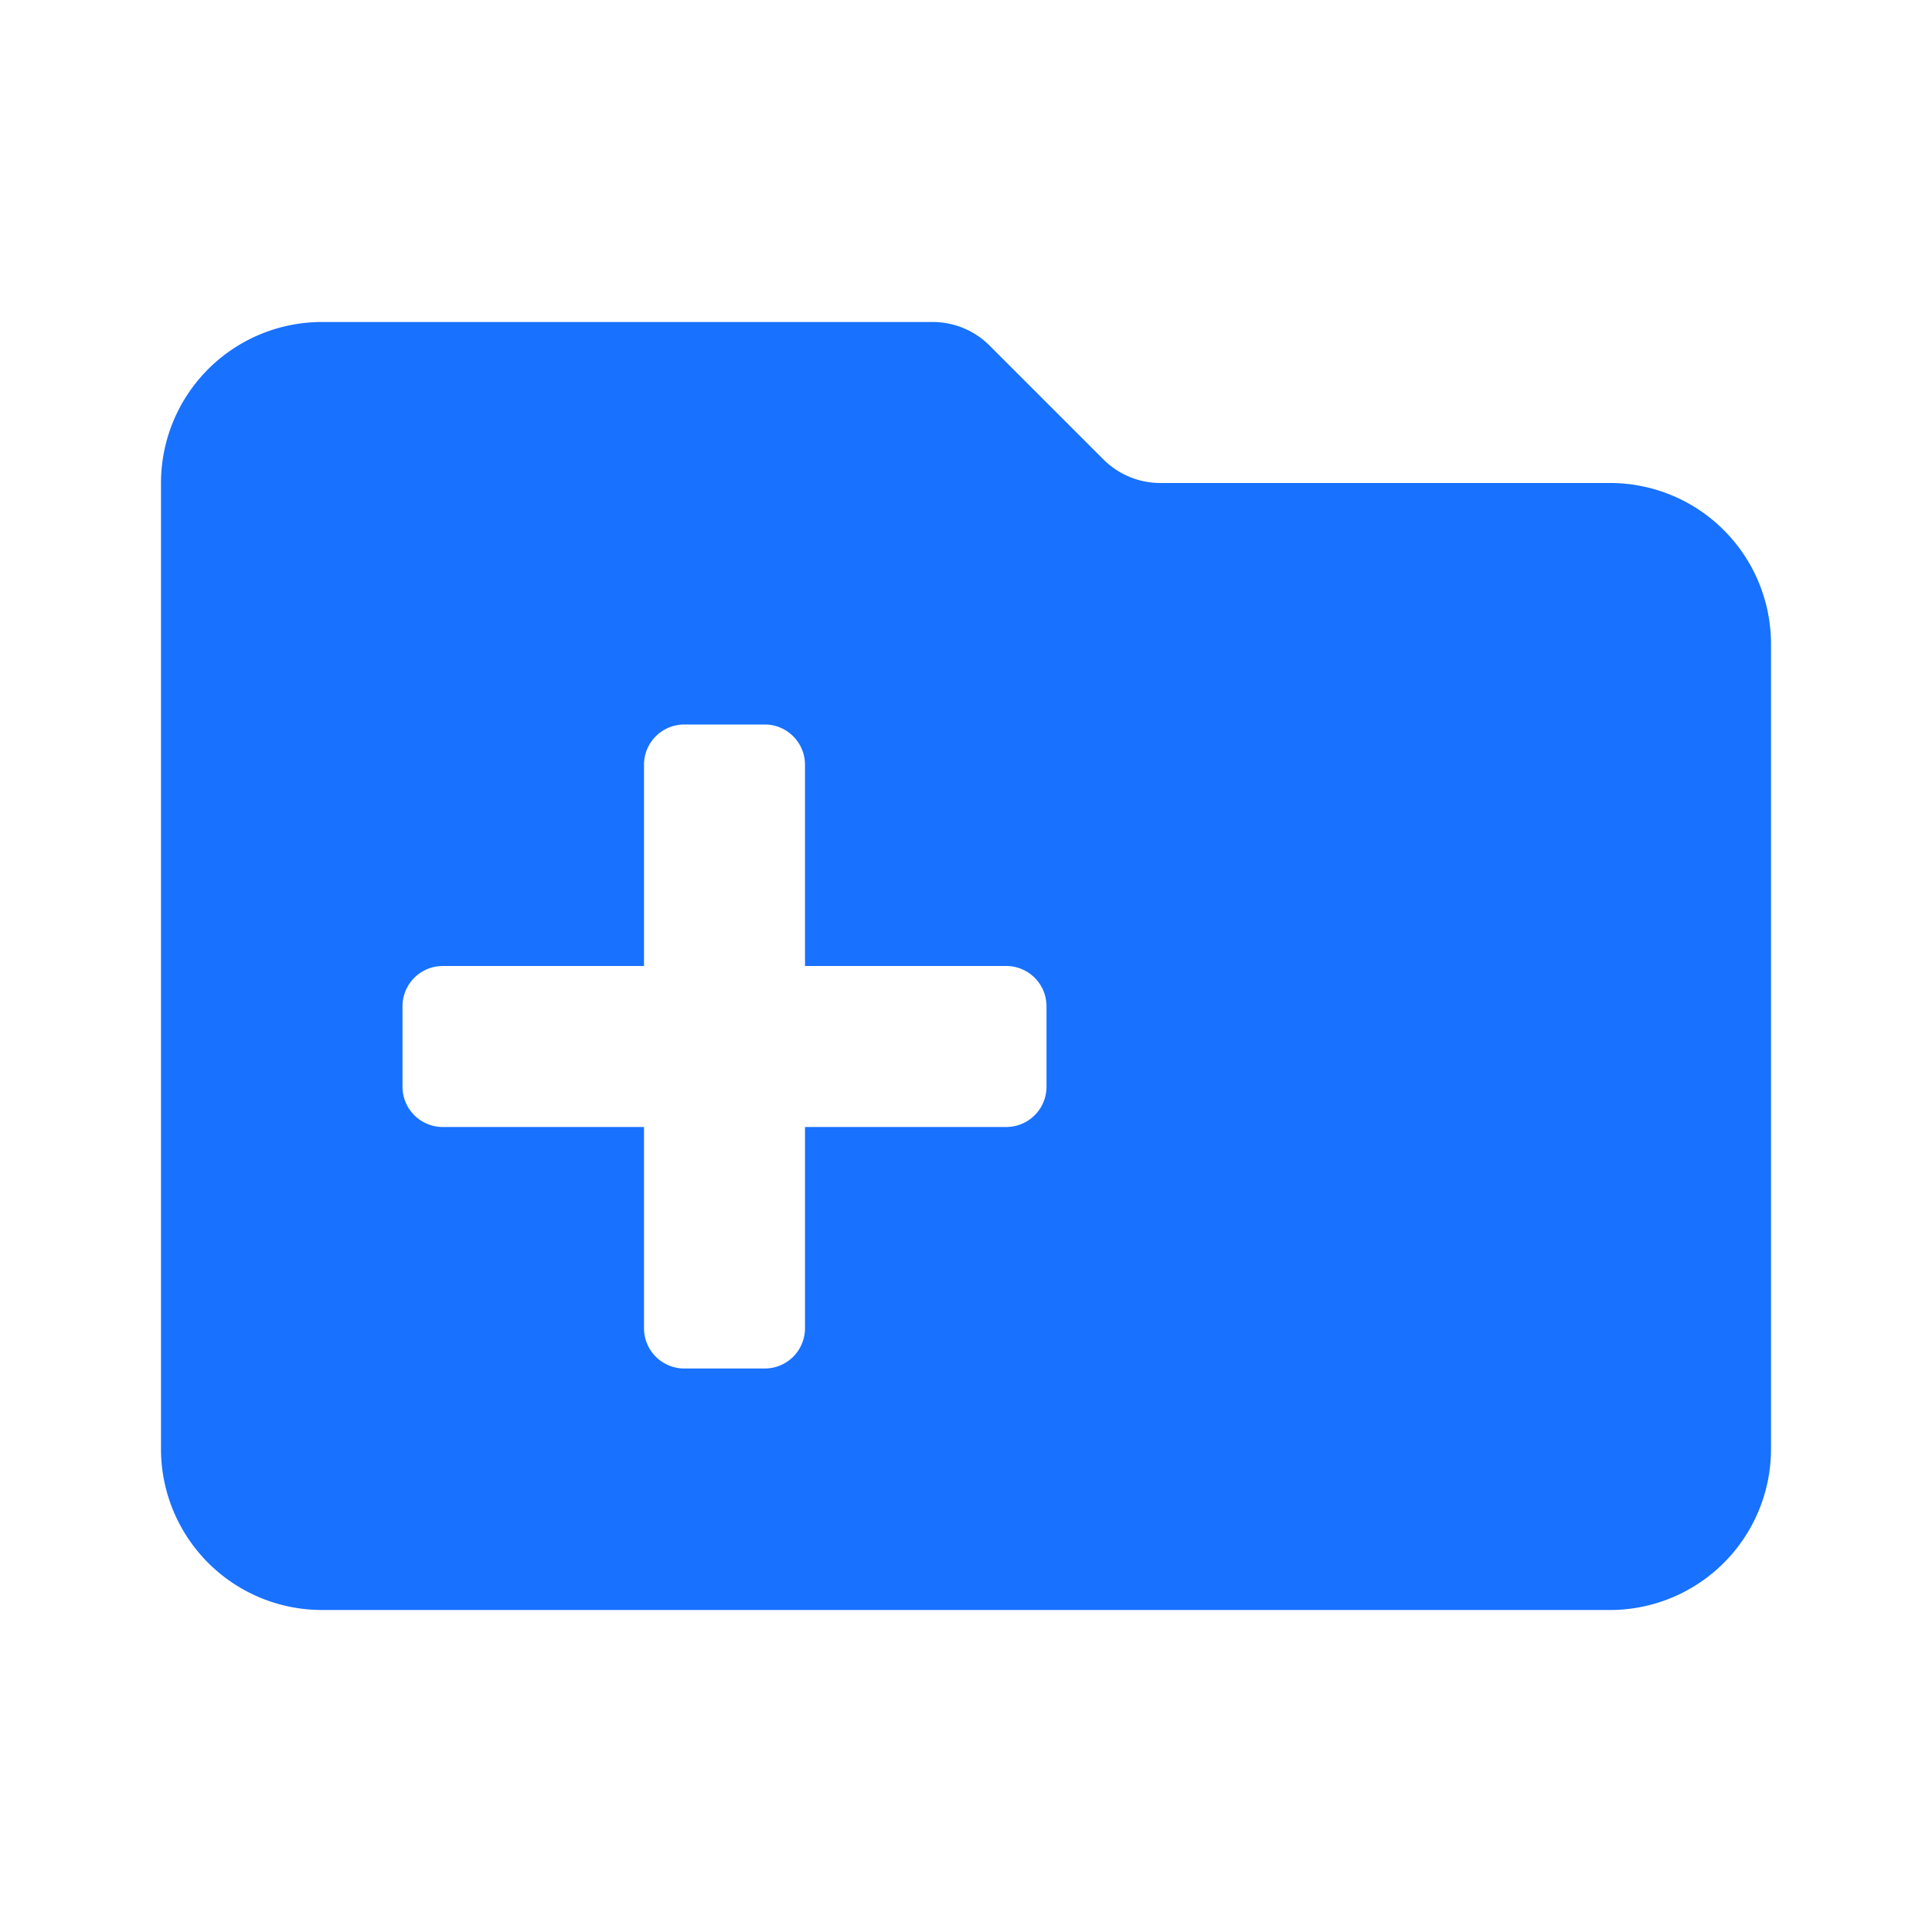 <?xml version="1.0" standalone="no"?><!DOCTYPE svg PUBLIC "-//W3C//DTD SVG 1.1//EN" "http://www.w3.org/Graphics/SVG/1.1/DTD/svg11.dtd"><svg t="1593656815464" class="icon" viewBox="0 0 1024 1024" version="1.1" xmlns="http://www.w3.org/2000/svg" p-id="12638" xmlns:xlink="http://www.w3.org/1999/xlink" width="200" height="200"><defs><style type="text/css"></style></defs><path d="M853.333 256h-238.507a42.667 42.667 0 0 1-29.867-12.373l-60.587-60.587a42.667 42.667 0 0 0-29.867-12.373H170.667a85.333 85.333 0 0 0-85.333 85.333v512a85.333 85.333 0 0 0 85.333 85.333h682.667a85.333 85.333 0 0 0 85.333-85.333V341.333a85.333 85.333 0 0 0-85.333-85.333z m-298.667 320a21.333 21.333 0 0 1-21.333 21.333H426.667v106.667a21.333 21.333 0 0 1-21.333 21.333h-42.667a21.333 21.333 0 0 1-21.333-21.333V597.333H234.667a21.333 21.333 0 0 1-21.333-21.333v-42.667a21.333 21.333 0 0 1 21.333-21.333H341.333V405.333a21.333 21.333 0 0 1 21.333-21.333h42.667a21.333 21.333 0 0 1 21.333 21.333V512h106.667a21.333 21.333 0 0 1 21.333 21.333z" p-id="12639" fill="#1871FF"></path></svg>
